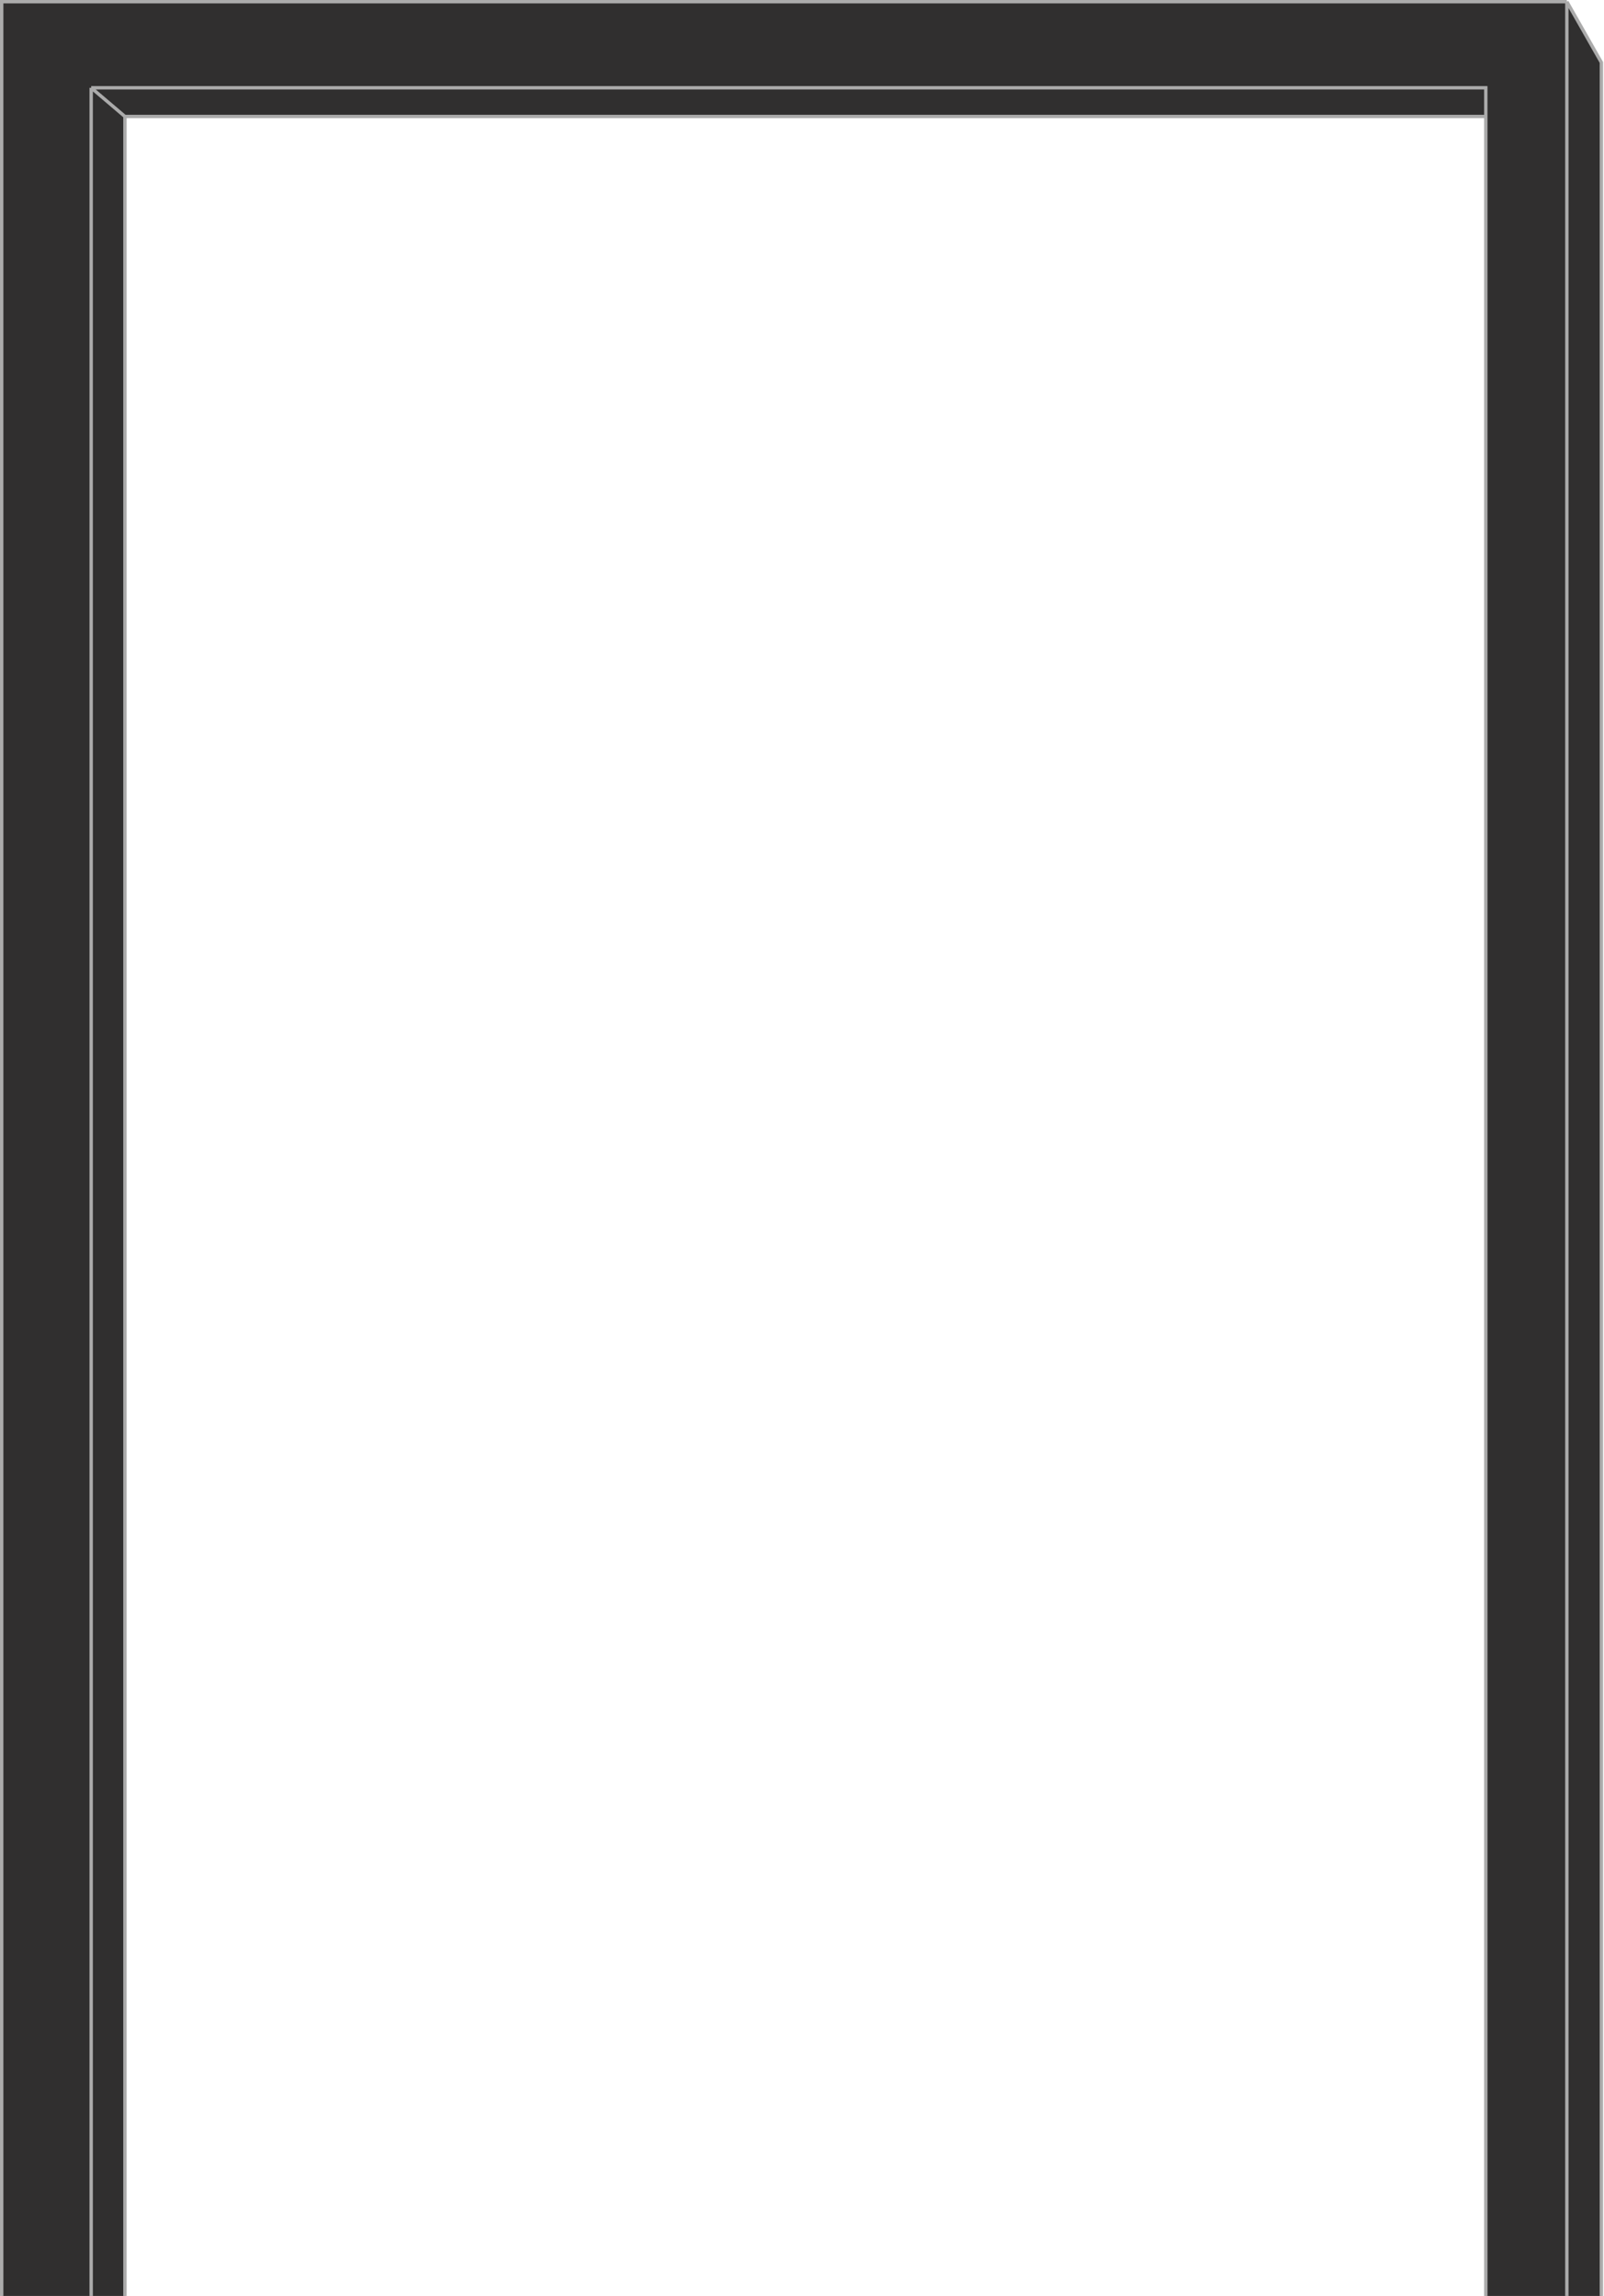 <svg width="475" height="680" viewBox="0 0 475 680" fill="none" xmlns="http://www.w3.org/2000/svg">
<path d="M464 687.5H440V34.5H37V684.5L27 694.5H0.5V0.5H464L474.227 18.5V683.5L464 687.5Z" fill="#302F2F"/>
<path d="M27 26V694.5M27 26H440V34.5M27 26L37 34.5M27 694.5H0.5V0.5H464M27 694.5L37 684.5V34.5M464 687.5H440V34.5M464 687.5V0.5M464 687.5L474.227 683.5V18.5L464 0.5M37 34.5H440" stroke="#ABABAB"/>
</svg>
